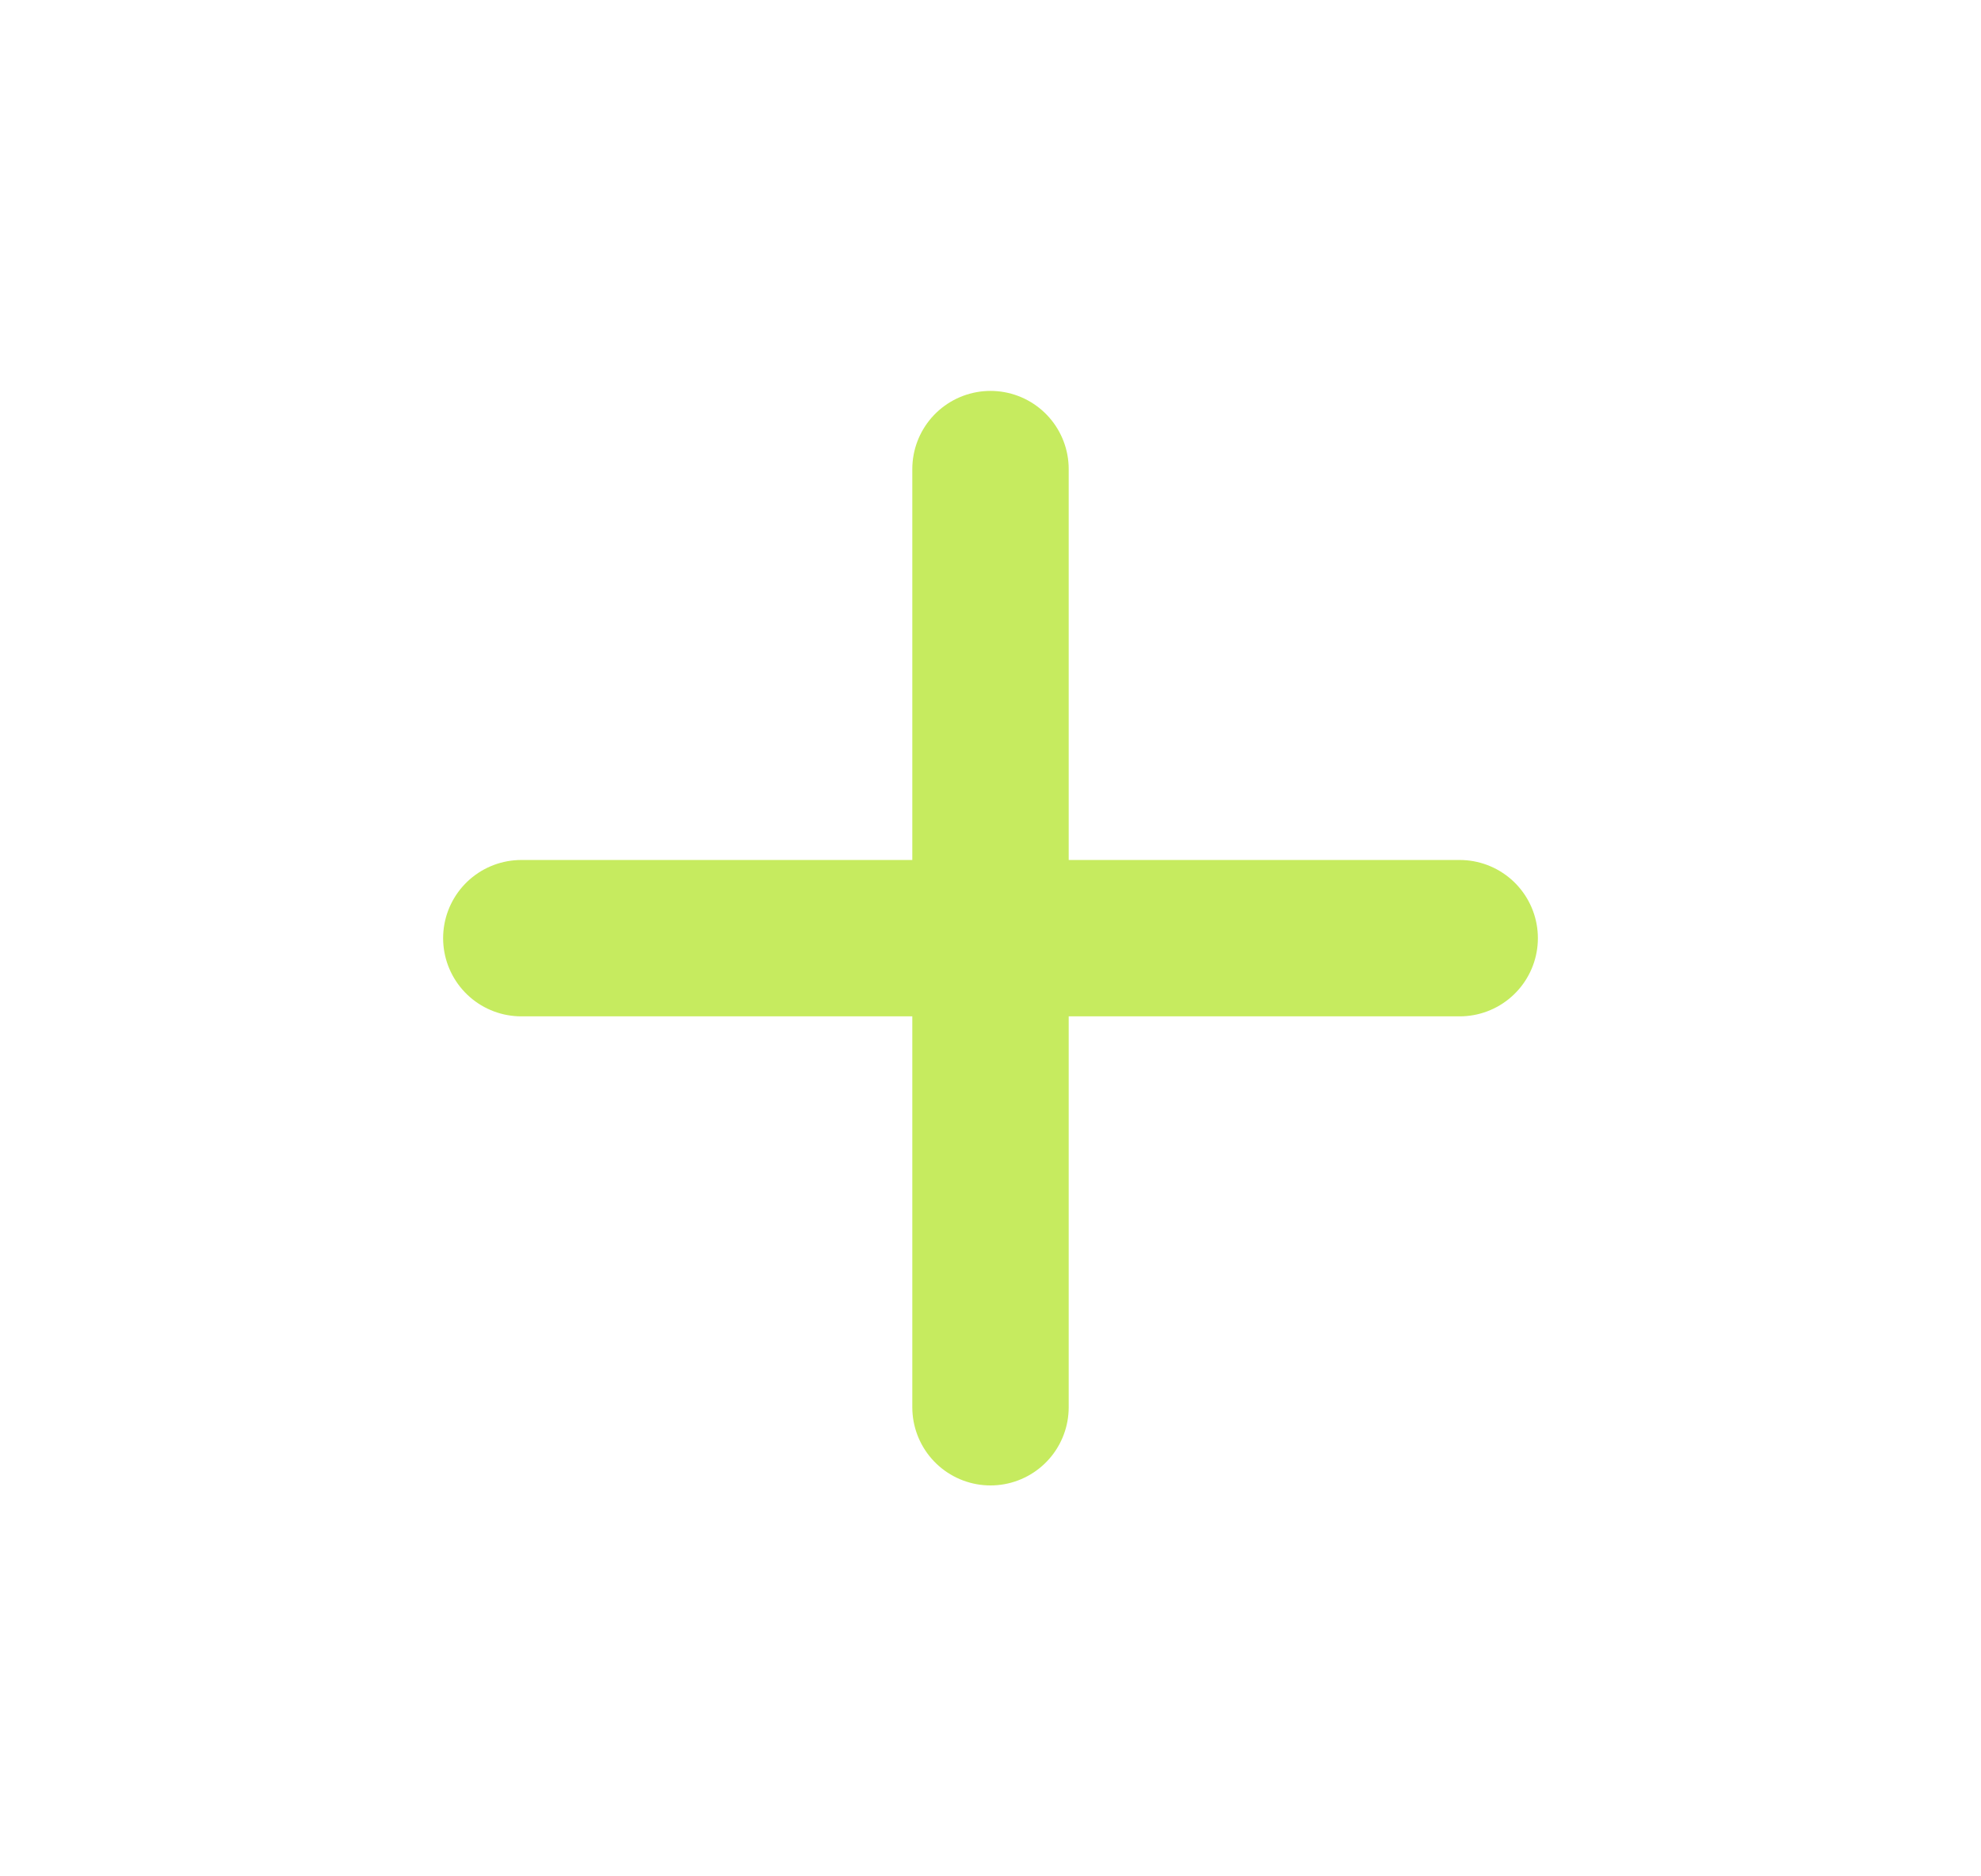 <svg width="19" height="18" viewBox="0 0 19 18" fill="none" xmlns="http://www.w3.org/2000/svg">
<path d="M5 9H14" stroke="#C6EB5F" stroke-width="1.5" stroke-linecap="round" stroke-linejoin="round"/>
<path d="M9.5 13.5V4.5" stroke="#C6EB5F" stroke-width="1.5" stroke-linecap="round" stroke-linejoin="round"/>
</svg>
